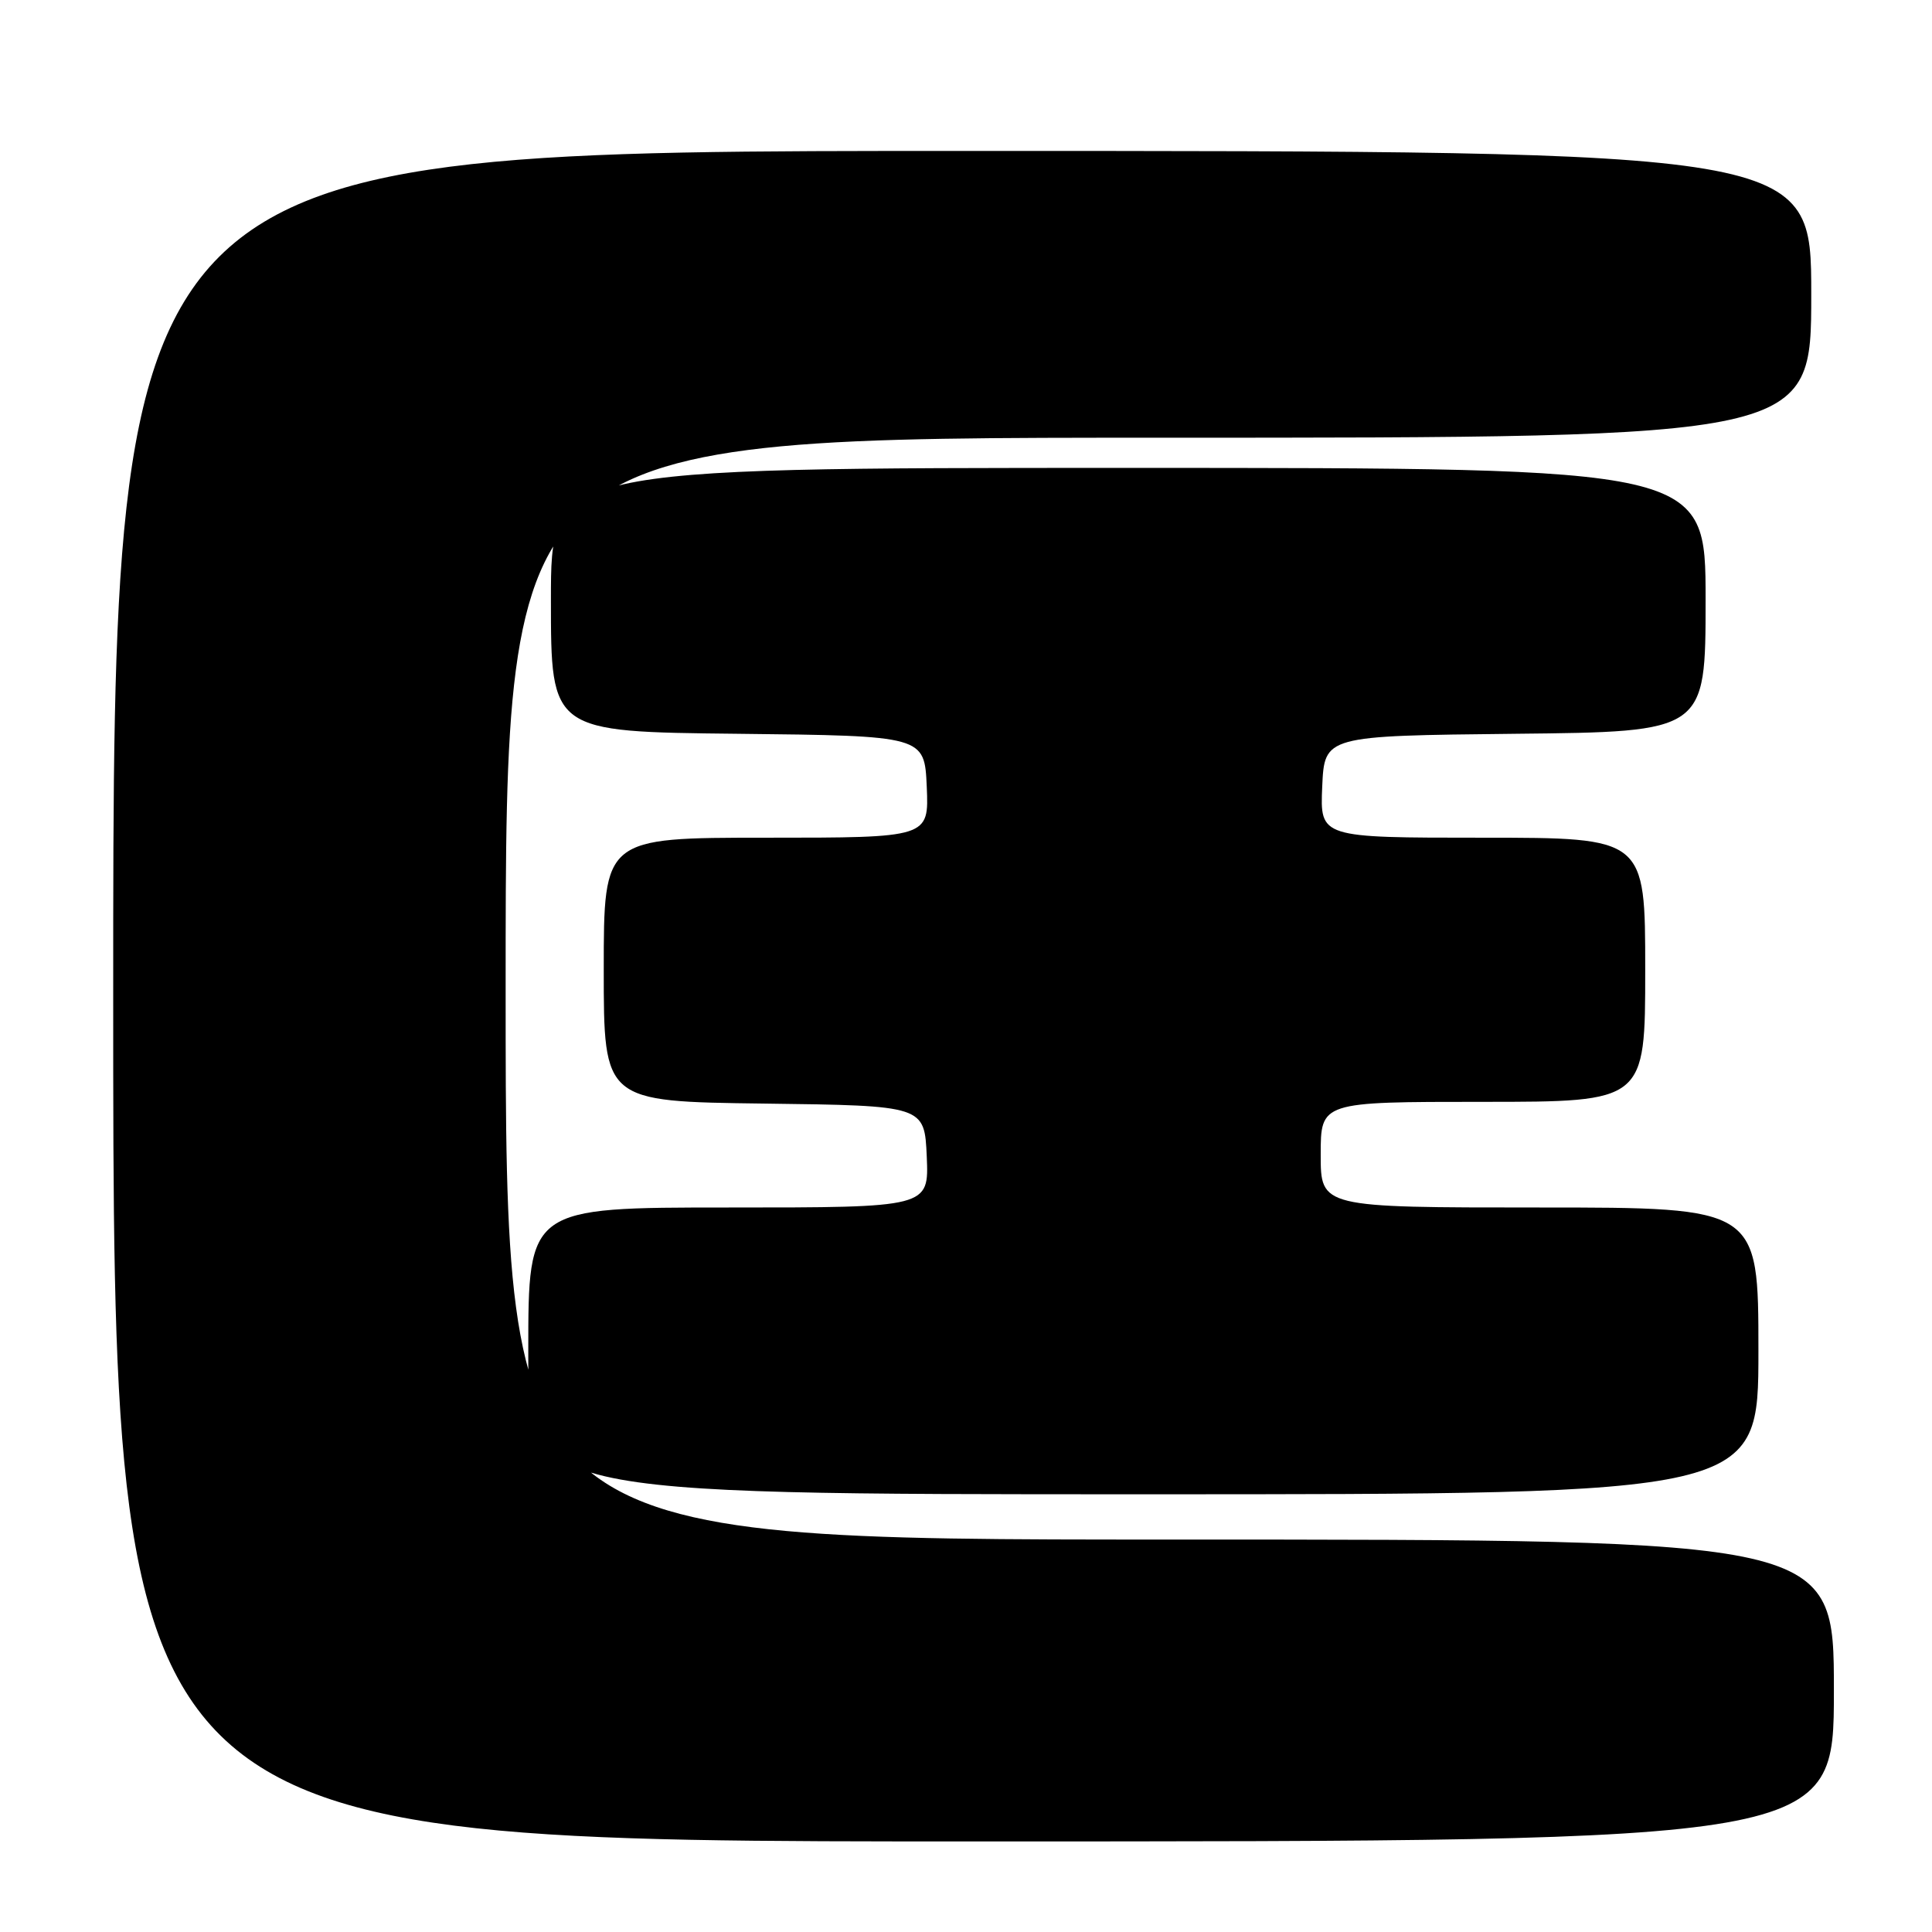 <?xml version="1.0" encoding="UTF-8" standalone="no"?>
<!DOCTYPE svg PUBLIC "-//W3C//DTD SVG 1.1//EN" "http://www.w3.org/Graphics/SVG/1.1/DTD/svg11.dtd" >
<svg xmlns="http://www.w3.org/2000/svg" xmlns:xlink="http://www.w3.org/1999/xlink" version="1.1" viewBox="0 0 256 256">
 <g >
 <path fill="currentColor"
d=" M 243.00 224.00 C 243.00 204.00 243.00 204.00 155.00 204.00 C 67.00 204.00 67.00 204.00 67.00 131.00 C 67.00 58.00 67.00 58.00 153.50 58.00 C 240.00 58.00 240.00 58.00 240.00 39.00 C 240.00 20.00 240.00 20.00 127.50 20.00 C 15.00 20.00 15.00 20.00 15.00 132.00 C 15.00 244.00 15.00 244.00 129.00 244.00 C 243.00 244.00 243.00 244.00 243.00 224.00 Z  M 233.00 179.00 C 233.00 160.00 233.00 160.00 204.00 160.00 C 175.00 160.00 175.00 160.00 175.00 153.00 C 175.00 146.00 175.00 146.00 196.50 146.00 C 218.00 146.00 218.00 146.00 218.00 128.50 C 218.00 111.00 218.00 111.00 196.45 111.00 C 174.91 111.00 174.91 111.00 175.20 104.25 C 175.50 97.50 175.50 97.50 200.75 97.23 C 226.00 96.97 226.00 96.97 226.00 79.48 C 226.00 62.00 226.00 62.00 149.50 62.00 C 73.00 62.00 73.00 62.00 73.00 79.48 C 73.00 96.97 73.00 96.97 97.75 97.23 C 122.50 97.50 122.50 97.50 122.80 104.25 C 123.09 111.00 123.09 111.00 101.55 111.00 C 80.00 111.00 80.00 111.00 80.00 128.48 C 80.00 145.96 80.00 145.96 101.25 146.23 C 122.50 146.50 122.50 146.50 122.80 153.25 C 123.09 160.00 123.09 160.00 96.55 160.00 C 70.00 160.00 70.00 160.00 70.00 179.00 C 70.00 198.00 70.00 198.00 151.50 198.00 C 233.00 198.00 233.00 198.00 233.00 179.00 Z "/>
</g>
</svg>